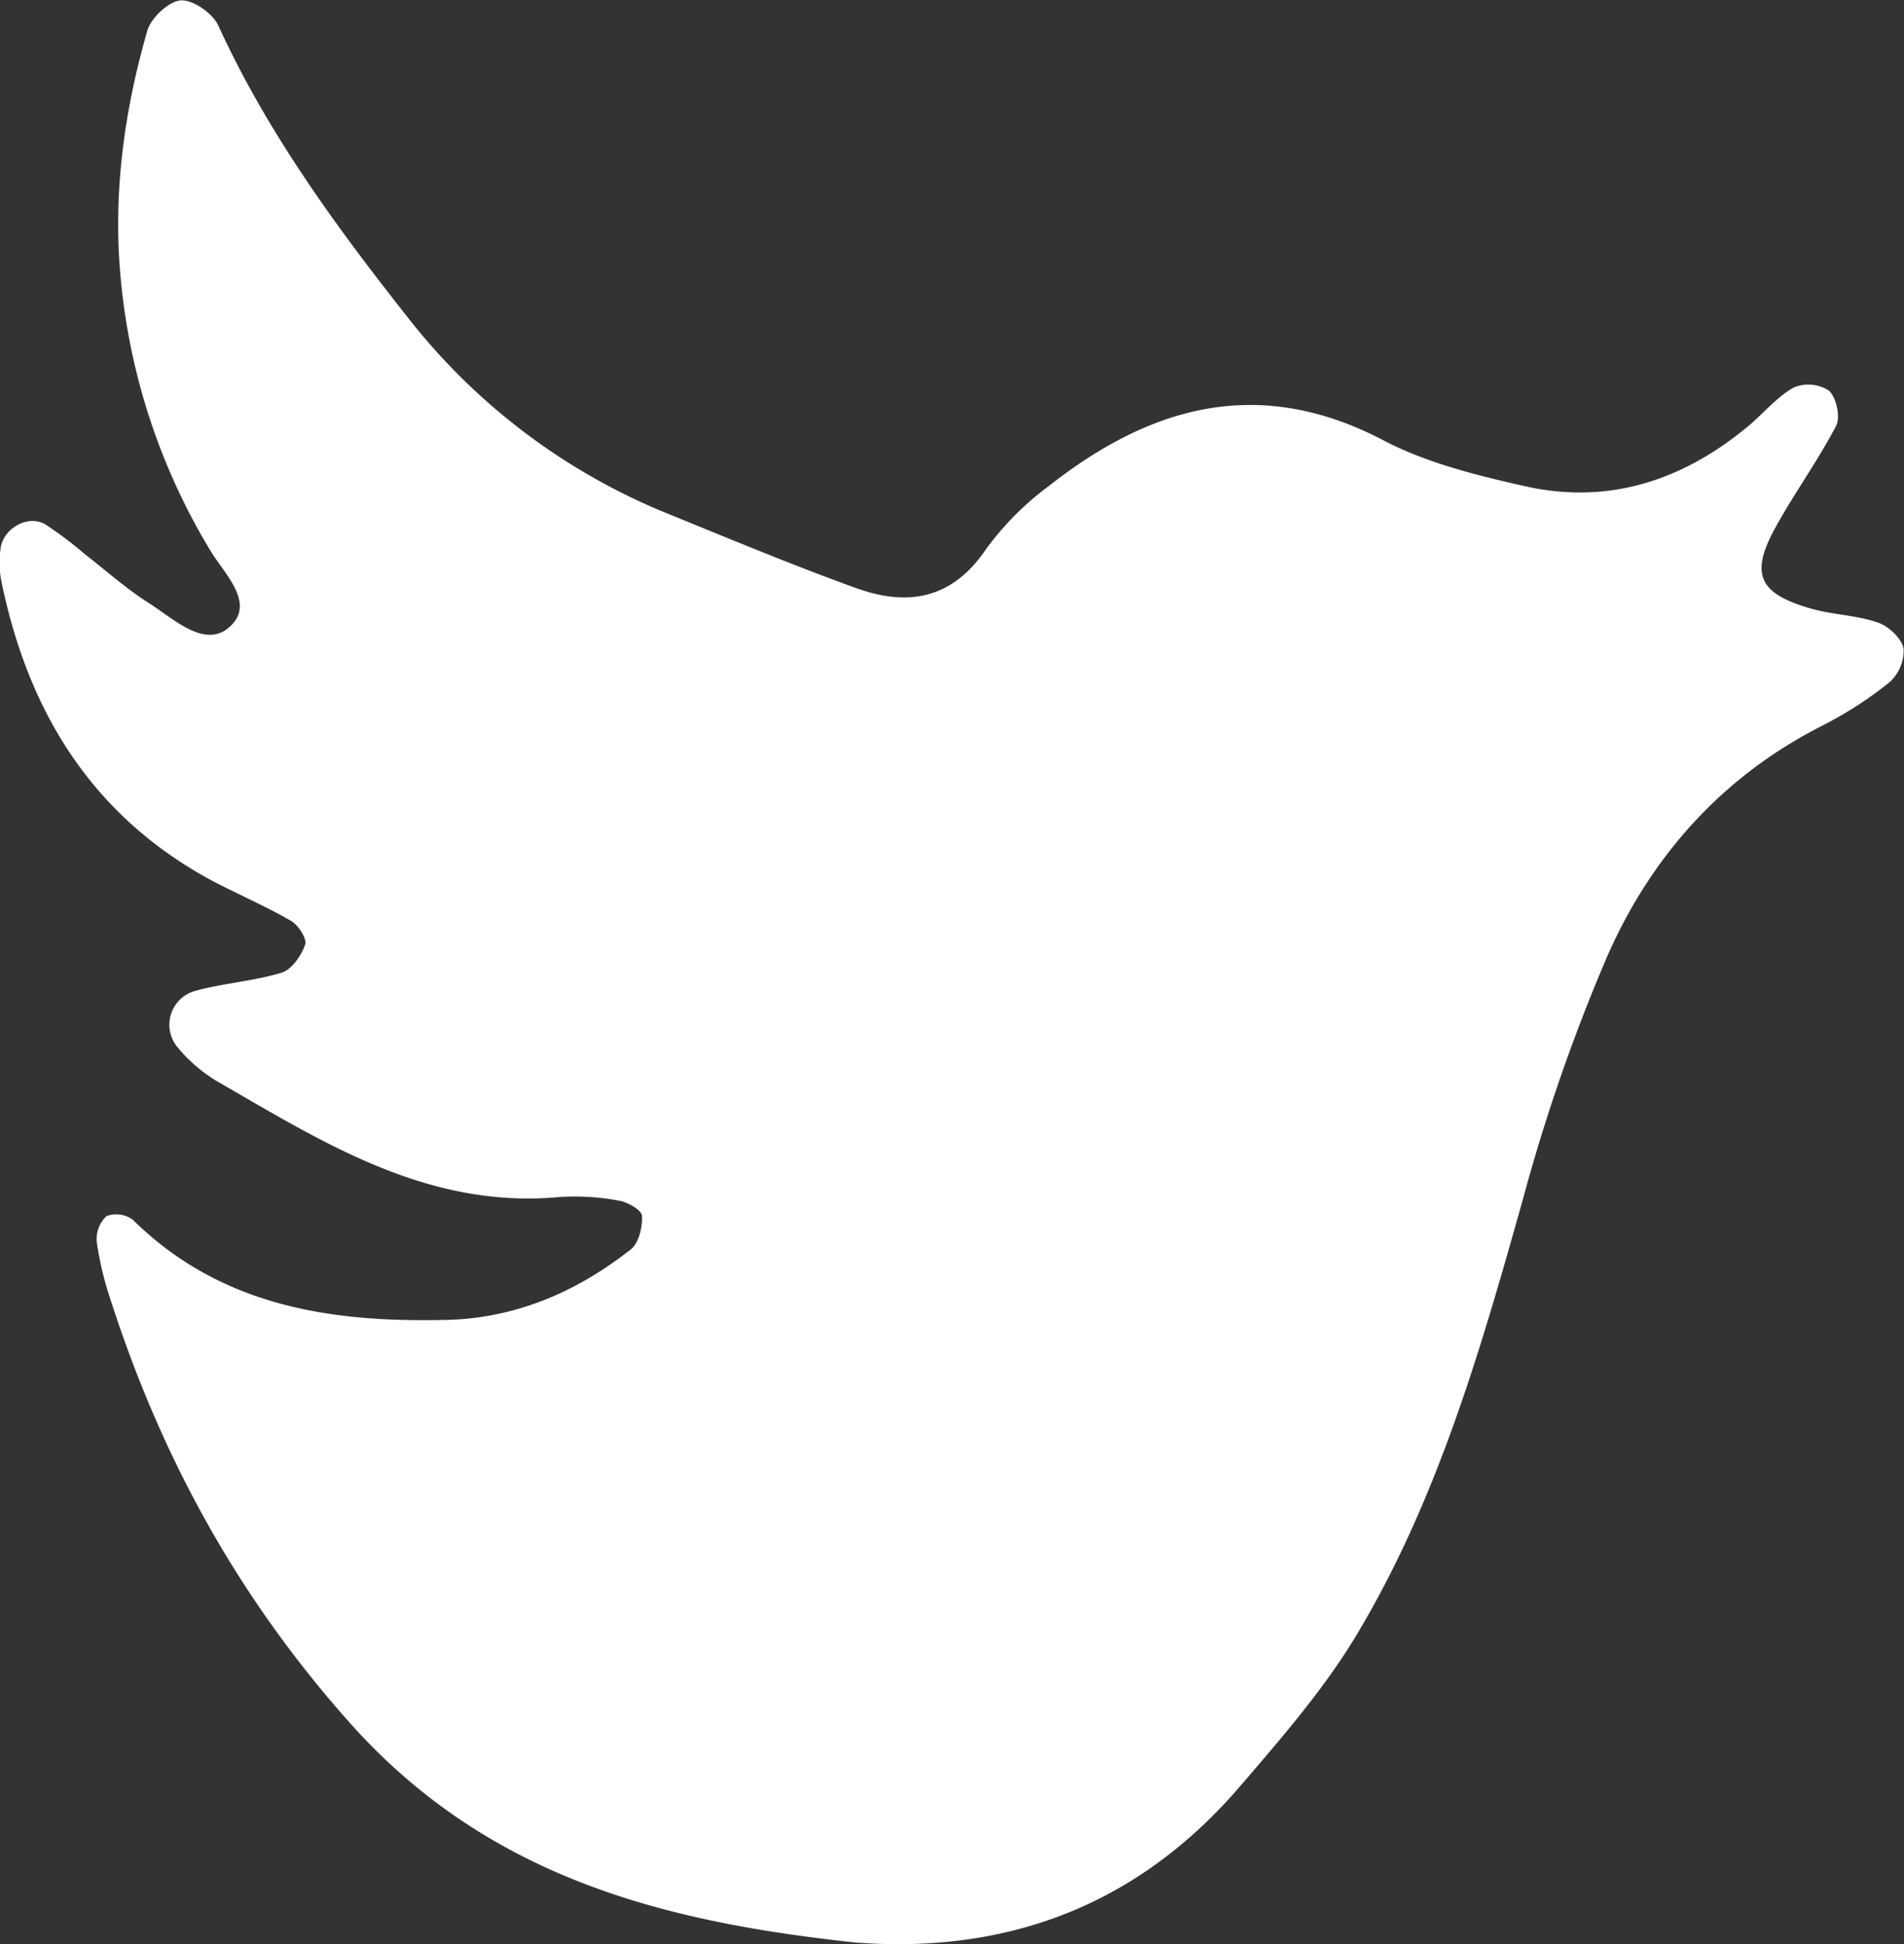 <svg id="Layer_1" data-name="Layer 1" xmlns="http://www.w3.org/2000/svg" viewBox="0 0 285.11 291.19"><rect x="0" y="0" width="285.11" height="291.19" fill="#333333" stroke="none"/><defs><style>.cls-1{fill:#fff;}</style></defs><title>TwitterWhite</title><path class="cls-1" d="M522.15,340.27c-28.51-3.05-55.09-9.61-75.88-33-16.75-18.84-28.14-39.69-35.72-63.2a49.42,49.42,0,0,1-2.09-8.7,4.73,4.73,0,0,1,1.44-3.89,4.15,4.15,0,0,1,3.95.53c13.2,13,29.72,15.43,47.12,15,10.34-.28,19.44-4.24,27.46-10.56,1.2-.95,1.76-3.35,1.67-5,0-.86-2.12-2.08-3.41-2.29a35.52,35.52,0,0,0-8.94-.55c-19.78,1.84-35.49-8.23-51.47-17.45a23.14,23.14,0,0,1-5.62-4.86,5.26,5.26,0,0,1,2.38-8.52c4.29-1.2,8.85-1.48,13.1-2.77,1.51-.46,2.94-2.54,3.52-4.2,0.3-.87-1-2.93-2.11-3.56-3.87-2.24-8-4-12-6.11-18-9.77-27.5-25.5-31.44-45.08a15.21,15.21,0,0,1-.07-4.46c0.31-3.08,4.08-5.27,6.71-3.74a57.75,57.75,0,0,1,5.94,4.48c3.16,2.44,6.15,5.14,9.51,7.27,3.67,2.33,8.28,6.8,11.95,3.78,4.32-3.56-.55-8.05-2.68-11.6a95.68,95.68,0,0,1-13.44-40.92c-1.16-12.55.53-24.9,4-36.94,0.56-1.94,3.2-4.4,5-4.54s4.8,1.93,5.63,3.77C434,69.2,444.28,83.26,455.13,97a94.4,94.4,0,0,0,39.07,29.36c9.24,3.76,18.46,7.61,27.83,11,7.78,2.85,14.5,1.78,19.62-5.82a43.94,43.94,0,0,1,9.48-9.5c15.28-12,31.47-16.48,50-6.76,6.49,3.4,14,5.25,21.2,6.87,12.54,2.82,23.68-.88,33.43-9,2.29-1.91,4.26-4.35,6.8-5.78a5.67,5.67,0,0,1,5.29.48c1.11,1,1.74,3.95,1.07,5.25-2.76,5.29-6.32,10.16-9.18,15.4-3.71,6.81-2.38,9.72,5.25,11.93,3.34,1,6.95,1,10.22,2.16,1.6,0.54,3.54,2.38,3.81,3.9a6.38,6.38,0,0,1-2.15,5.05,57.69,57.69,0,0,1-10,6.46c-14.91,7.56-25.51,19.41-32.13,34.33A272,272,0,0,0,622,229c-6.36,22.63-12.85,45.22-25.07,65.49-4.85,8-11.16,15.26-17.32,22.43C564.6,334.39,545.29,342,522.15,340.27Z" transform="translate(-393.97 -49.33)"/></svg>